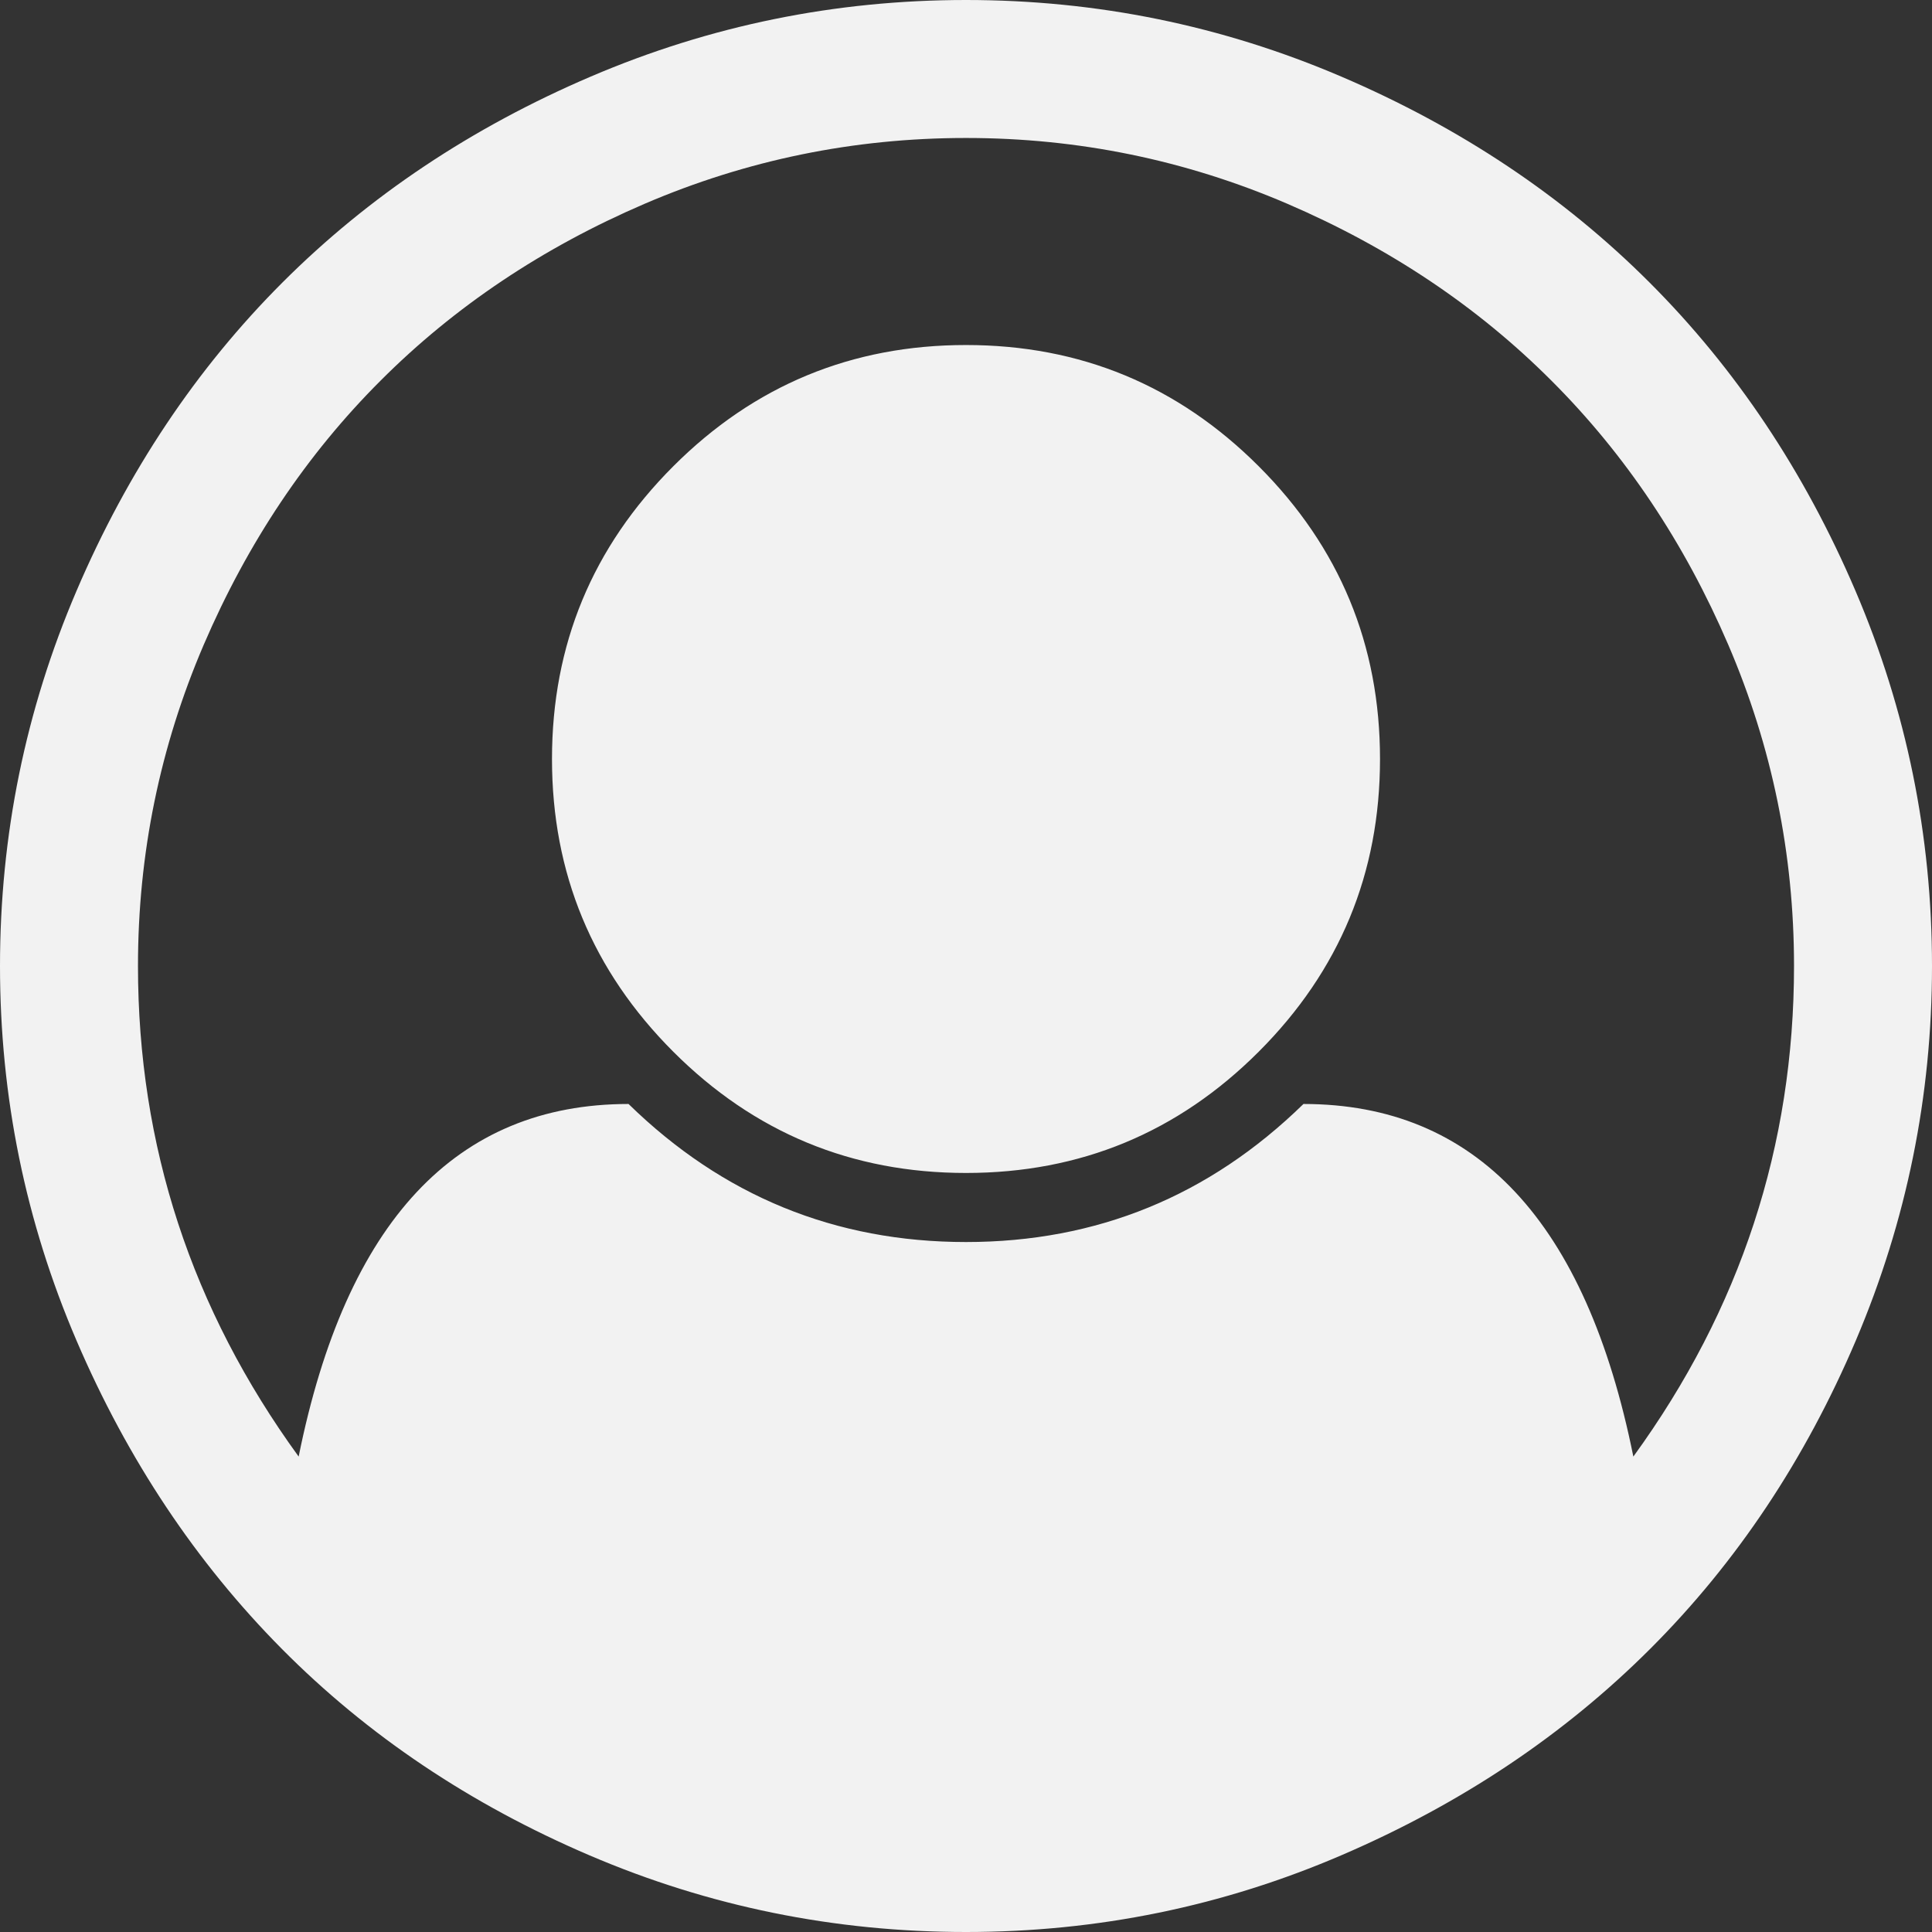 ﻿<?xml version="1.0" encoding="utf-8"?>
<svg version="1.1" xmlns:xlink="http://www.w3.org/1999/xlink" width="24px" height="24px" xmlns="http://www.w3.org/2000/svg">
  <rect width="100%" height="100%" fill="#333333" stroke="none"/>
  <g transform="matrix(1 0 0 1 -165 -308 )">
    <path d="M 7.339 0.951  C 8.821 0.317  10.375 0  12 0  C 13.625 0  15.179 0.317  16.661 0.951  C 18.143 1.585  19.42 2.438  20.491 3.509  C 21.562 4.58  22.415 5.857  23.049 7.339  C 23.683 8.821  24 10.375  24 12  C 24 13.616  23.685 15.165  23.056 16.647  C 22.426 18.129  21.576 19.406  20.504 20.478  C 19.433 21.549  18.156 22.404  16.674 23.042  C 15.192 23.681  13.634 24  12 24  C 10.366 24  8.808 23.683  7.326 23.049  C 5.844 22.415  4.569 21.56  3.502 20.484  C 2.435 19.408  1.585 18.132  0.951 16.654  C 0.317 15.176  0 13.625  0 12  C 0 10.375  0.317 8.821  0.951 7.339  C 1.585 5.857  2.438 4.58  3.509 3.509  C 4.58 2.438  5.857 1.585  7.339 0.951  Z M 16.192 13.714  C 18.335 13.714  19.701 15.174  20.29 18.094  C 21.621 16.263  22.286 14.232  22.286 12  C 22.286 10.607  22.013 9.277  21.469 8.009  C 20.924 6.741  20.192 5.647  19.272 4.728  C 18.353 3.808  17.259 3.076  15.991 2.531  C 14.723 1.987  13.393 1.714  12 1.714  C 10.607 1.714  9.277 1.987  8.009 2.531  C 6.741 3.076  5.647 3.808  4.728 4.728  C 3.808 5.647  3.076 6.741  2.531 8.009  C 1.987 9.277  1.714 10.607  1.714 12  C 1.714 14.232  2.379 16.263  3.71 18.094  C 4.299 15.174  5.665 13.714  7.808 13.714  C 8.978 14.857  10.375 15.429  12 15.429  C 13.625 15.429  15.022 14.857  16.192 13.714  Z M 15.636 13.065  C 16.641 12.06  17.143 10.848  17.143 9.429  C 17.143 8.009  16.641 6.797  15.636 5.792  C 14.632 4.788  13.42 4.286  12 4.286  C 10.58 4.286  9.368 4.788  8.364 5.792  C 7.359 6.797  6.857 8.009  6.857 9.429  C 6.857 10.848  7.359 12.06  8.364 13.065  C 9.368 14.069  10.58 14.571  12 14.571  C 13.42 14.571  14.632 14.069  15.636 13.065  Z " fill-rule="nonzero" fill="#f2f2f2" stroke="none" transform="matrix(1 0 0 1 165 308 )" />
  </g>
</svg>